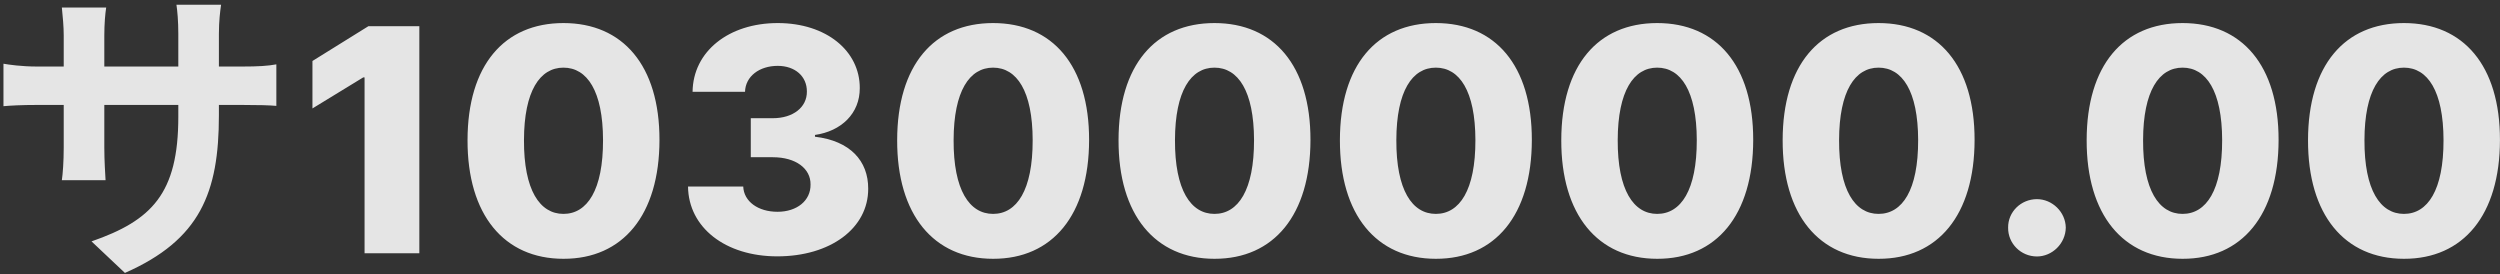 <svg width="474" height="52" viewBox="0 0 474 52" fill="none" xmlns="http://www.w3.org/2000/svg">
<rect x="0" y="0" width="474" height="52" fill="#333333" stroke="none"/>
<path d="M41.504 21.85V19.897H45.885C49.023 19.897 51.095 19.956 52.397 20.074V12.201C50.799 12.497 49.023 12.615 45.885 12.615H41.504V6.399C41.504 4.031 41.741 2.077 41.919 0.893H33.453C33.631 2.077 33.808 4.031 33.808 6.399V12.615H19.778V6.754C19.778 4.445 19.956 2.551 20.133 1.426H11.727C11.904 3.202 12.082 5.037 12.082 6.754V12.615H7.05C4.09 12.615 1.663 12.26 0.656 12.082V20.134C1.959 20.015 4.09 19.897 7.05 19.897H12.082V27.948C12.082 30.612 11.904 32.98 11.727 34.164H20.015C19.956 32.98 19.778 30.553 19.778 27.948V19.897H33.808V22.146C33.808 36.709 28.776 41.801 17.351 45.767L23.685 51.746C37.952 45.471 41.504 36.532 41.504 21.85ZM79.506 4.962H69.856L59.24 11.563V20.561L68.868 14.675H69.12V48.017H79.506V4.962ZM106.83 49.068C118.098 49.089 125.015 40.764 125.036 26.552C125.057 12.425 118.098 4.373 106.83 4.373C95.562 4.373 88.666 12.404 88.645 26.552C88.603 40.722 95.562 49.068 106.83 49.068ZM106.83 40.554C102.352 40.554 99.304 36.055 99.346 26.552C99.367 17.239 102.373 12.825 106.83 12.825C111.308 12.825 114.314 17.239 114.335 26.552C114.356 36.055 111.329 40.554 106.83 40.554ZM147.372 48.605C157.463 48.605 164.632 43.266 164.611 35.782C164.632 30.484 161.163 26.7 154.52 25.922V25.585C159.502 24.871 163.034 21.528 163.013 16.693C163.034 9.671 156.685 4.373 147.456 4.373C138.164 4.373 131.395 9.755 131.311 17.408H141.255C141.339 14.464 143.988 12.488 147.456 12.488C150.757 12.488 153.006 14.485 152.985 17.366C153.006 20.351 150.358 22.411 146.531 22.411H142.348V29.811H146.531C150.883 29.811 153.721 31.955 153.679 34.983C153.721 38.031 151.114 40.154 147.414 40.154C143.735 40.154 141.023 38.199 140.918 35.361H130.449C130.533 43.139 137.534 48.605 147.372 48.605ZM188.288 49.068C199.556 49.089 206.472 40.764 206.493 26.552C206.514 12.425 199.556 4.373 188.288 4.373C177.02 4.373 170.124 12.404 170.103 26.552C170.061 40.722 177.02 49.068 188.288 49.068ZM188.288 40.554C183.81 40.554 180.762 36.055 180.804 26.552C180.825 17.239 183.831 12.825 188.288 12.825C192.766 12.825 195.772 17.239 195.793 26.552C195.814 36.055 192.787 40.554 188.288 40.554ZM230.26 49.068C241.528 49.089 248.444 40.764 248.465 26.552C248.486 12.425 241.528 4.373 230.26 4.373C218.991 4.373 212.096 12.404 212.075 26.552C212.033 40.722 218.991 49.068 230.26 49.068ZM230.26 40.554C225.782 40.554 222.734 36.055 222.776 26.552C222.797 17.239 225.803 12.825 230.26 12.825C234.737 12.825 237.744 17.239 237.765 26.552C237.786 36.055 234.759 40.554 230.26 40.554ZM272.232 49.068C283.5 49.089 290.416 40.764 290.437 26.552C290.458 12.425 283.5 4.373 272.232 4.373C260.963 4.373 254.068 12.404 254.047 26.552C254.005 40.722 260.963 49.068 272.232 49.068ZM272.232 40.554C267.754 40.554 264.705 36.055 264.747 26.552C264.768 17.239 267.775 12.825 272.232 12.825C276.709 12.825 279.716 17.239 279.737 26.552C279.758 36.055 276.73 40.554 272.232 40.554ZM314.203 49.068C325.472 49.089 332.388 40.764 332.409 26.552C332.43 12.425 325.472 4.373 314.203 4.373C302.935 4.373 296.04 12.404 296.019 26.552C295.977 40.722 302.935 49.068 314.203 49.068ZM314.203 40.554C309.726 40.554 306.677 36.055 306.719 26.552C306.74 17.239 309.747 12.825 314.203 12.825C318.681 12.825 321.687 17.239 321.709 26.552C321.73 36.055 318.702 40.554 314.203 40.554ZM356.175 49.068C367.443 49.089 374.36 40.764 374.381 26.552C374.402 12.425 367.443 4.373 356.175 4.373C344.907 4.373 338.012 12.404 337.991 26.552C337.949 40.722 344.907 49.068 356.175 49.068ZM356.175 40.554C351.697 40.554 348.649 36.055 348.691 26.552C348.712 17.239 351.718 12.825 356.175 12.825C360.653 12.825 363.659 17.239 363.68 26.552C363.701 36.055 360.674 40.554 356.175 40.554ZM386.206 48.626C389.086 48.626 391.63 46.188 391.672 43.16C391.63 40.175 389.086 37.758 386.206 37.758C383.179 37.758 380.698 40.175 380.74 43.16C380.698 46.188 383.179 48.626 386.206 48.626ZM413.814 49.068C425.083 49.089 431.999 40.764 432.02 26.552C432.041 12.425 425.083 4.373 413.814 4.373C402.546 4.373 395.651 12.404 395.63 26.552C395.588 40.722 402.546 49.068 413.814 49.068ZM413.814 40.554C409.336 40.554 406.288 36.055 406.33 26.552C406.351 17.239 409.358 12.825 413.814 12.825C418.292 12.825 421.298 17.239 421.319 26.552C421.34 36.055 418.313 40.554 413.814 40.554ZM455.786 49.068C467.054 49.089 473.971 40.764 473.992 26.552C474.013 12.425 467.054 4.373 455.786 4.373C444.518 4.373 437.623 12.404 437.602 26.552C437.56 40.722 444.518 49.068 455.786 49.068ZM455.786 40.554C451.308 40.554 448.26 36.055 448.302 26.552C448.323 17.239 451.329 12.825 455.786 12.825C460.264 12.825 463.27 17.239 463.291 26.552C463.312 36.055 460.285 40.554 455.786 40.554Z" fill="white" fill-opacity="0.87"/>
</svg>
